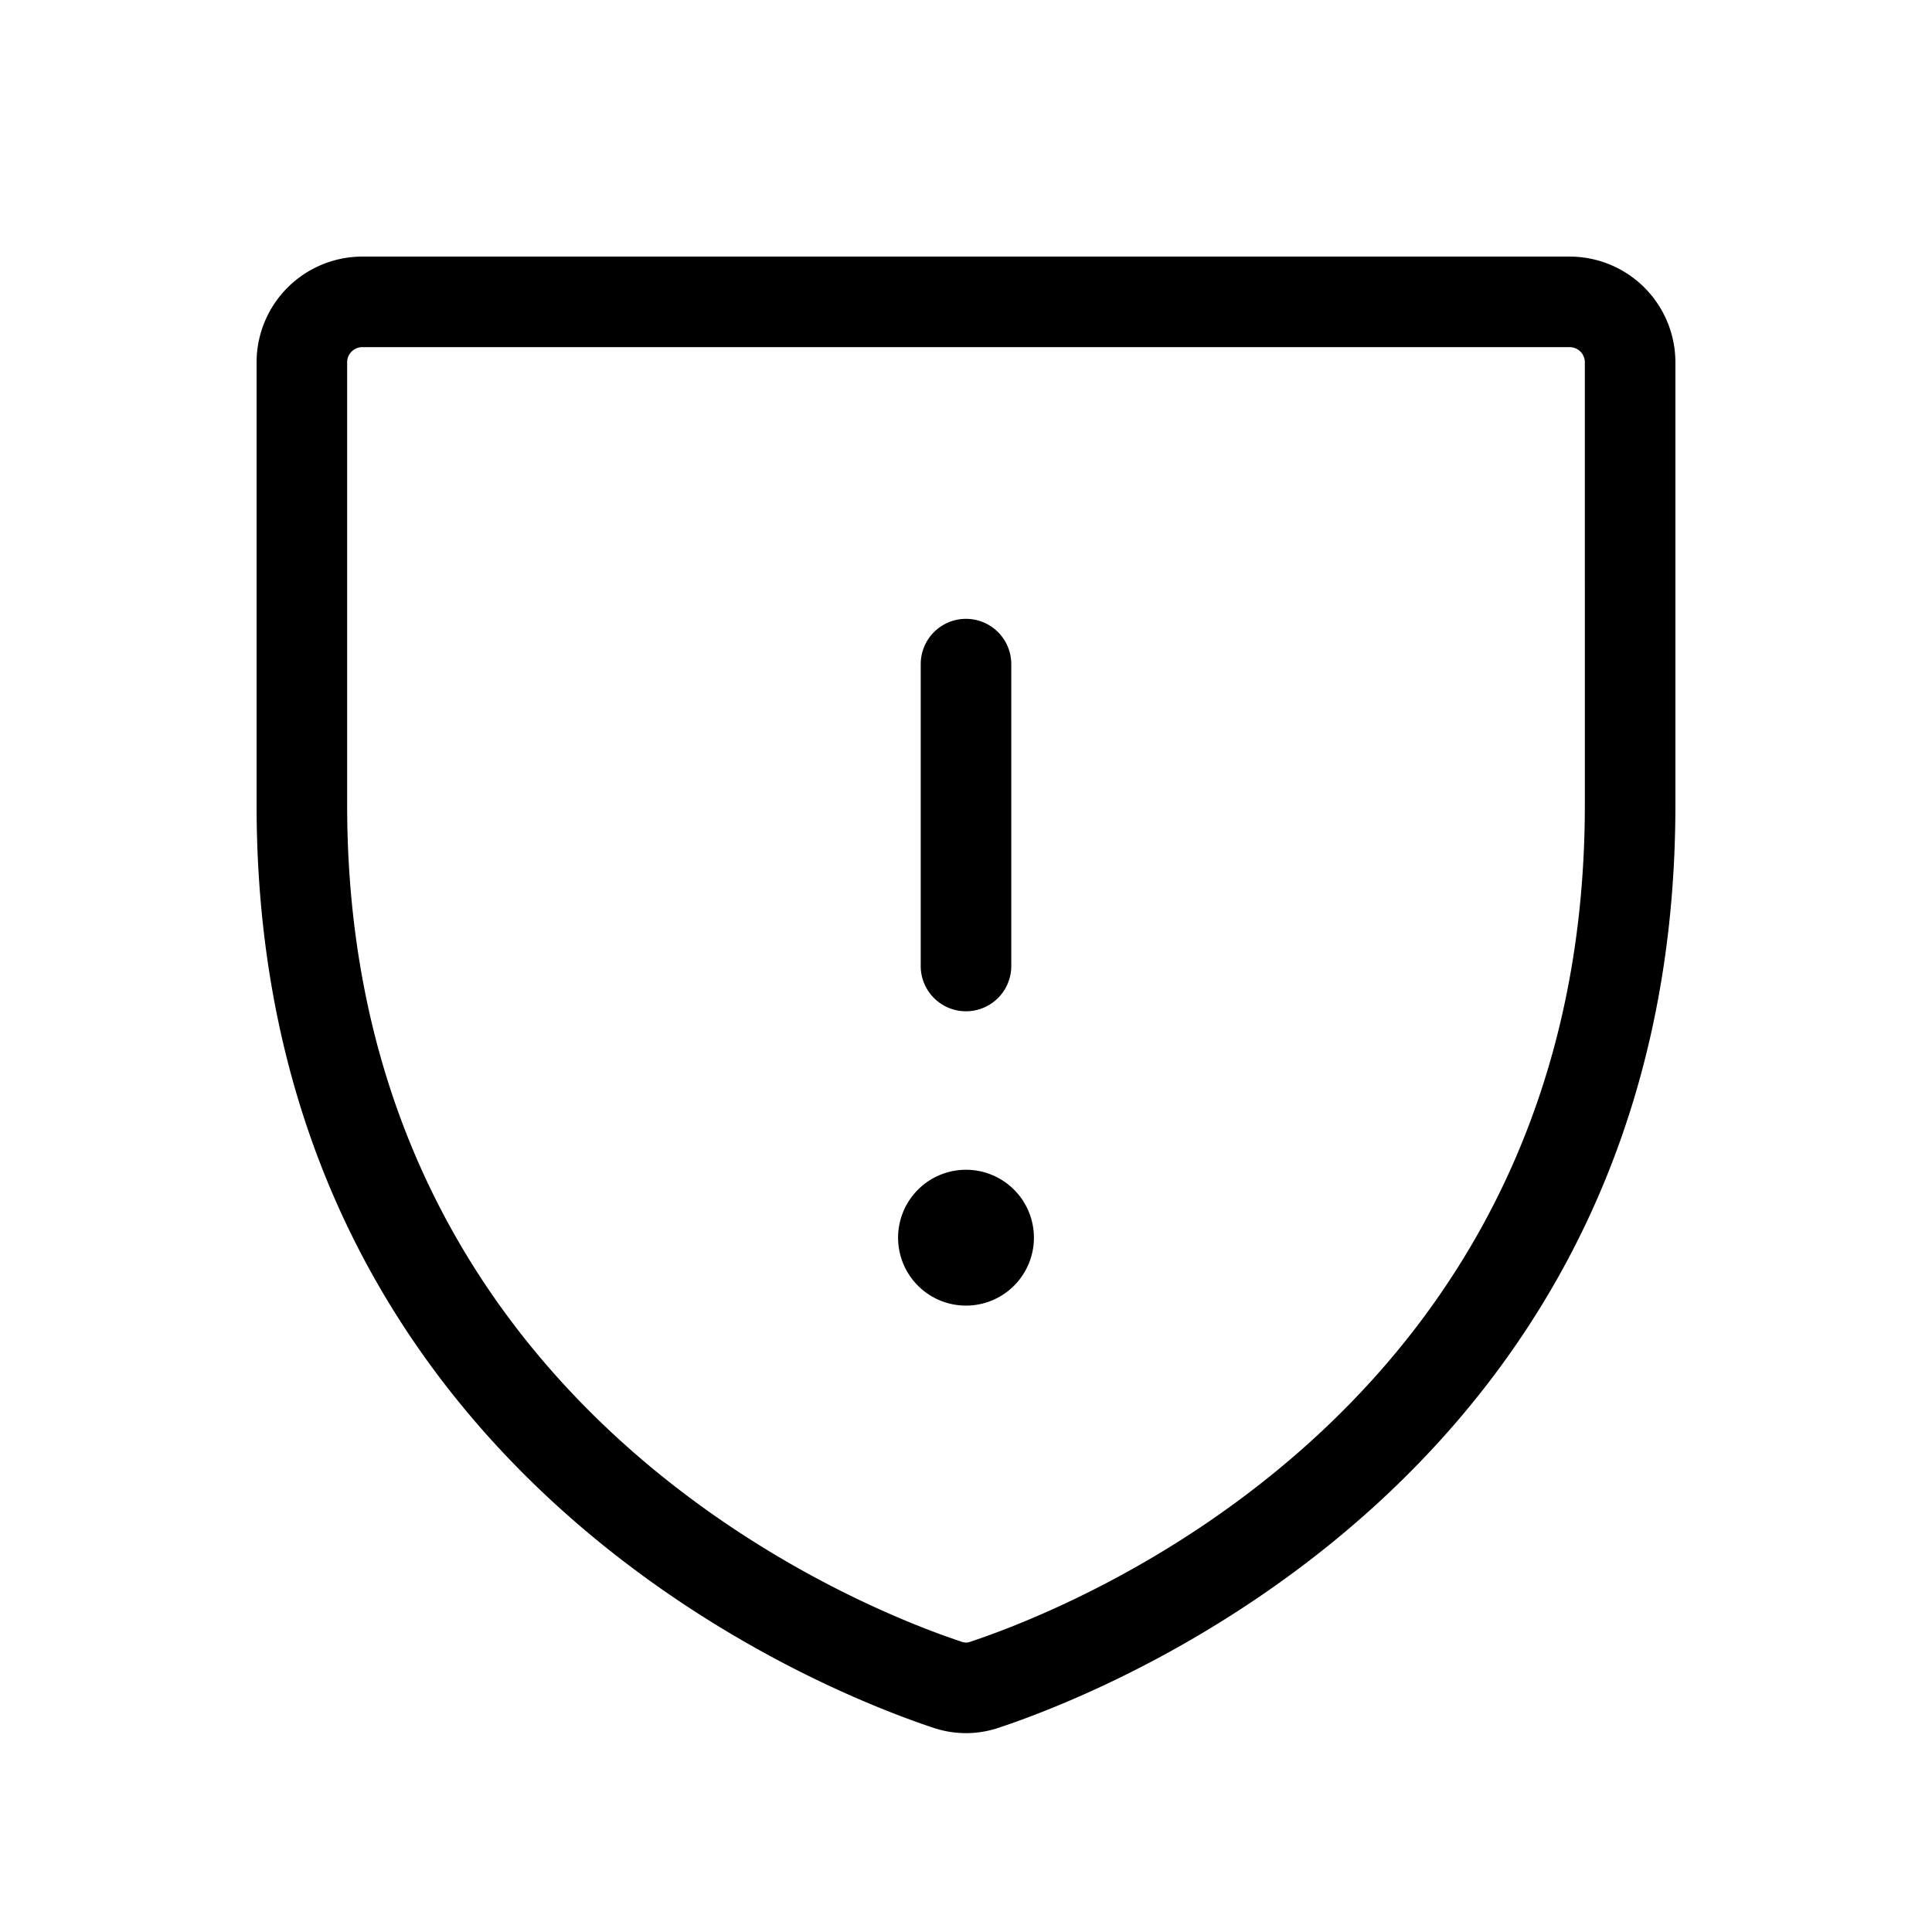 <svg id="Flat" xmlns="http://www.w3.org/2000/svg" viewBox="0 0 256 256">
  <path d="M208,34h-160a14.016,14.016,0,0,0-14,14v58.667c0,88.078,74.685,117.302,89.655,122.266a13.526,13.526,0,0,0,8.689,0c14.971-4.964,89.655-34.188,89.655-122.266V48A14.016,14.016,0,0,0,208,34Zm2,72.667c0,79.832-67.834,106.366-81.433,110.875a1.579,1.579,0,0,1-1.135,0c-13.599-4.509-81.433-31.043-81.433-110.875V48a2.003,2.003,0,0,1,2-2h160a2.003,2.003,0,0,1,2,2Zm-88,21.333V88a6,6,0,1,1,12,0v40a6,6,0,1,1-12,0Zm15,36a9,9,0,1,1-9-9A9,9,0,0,1,137,164Z"/>
</svg>
